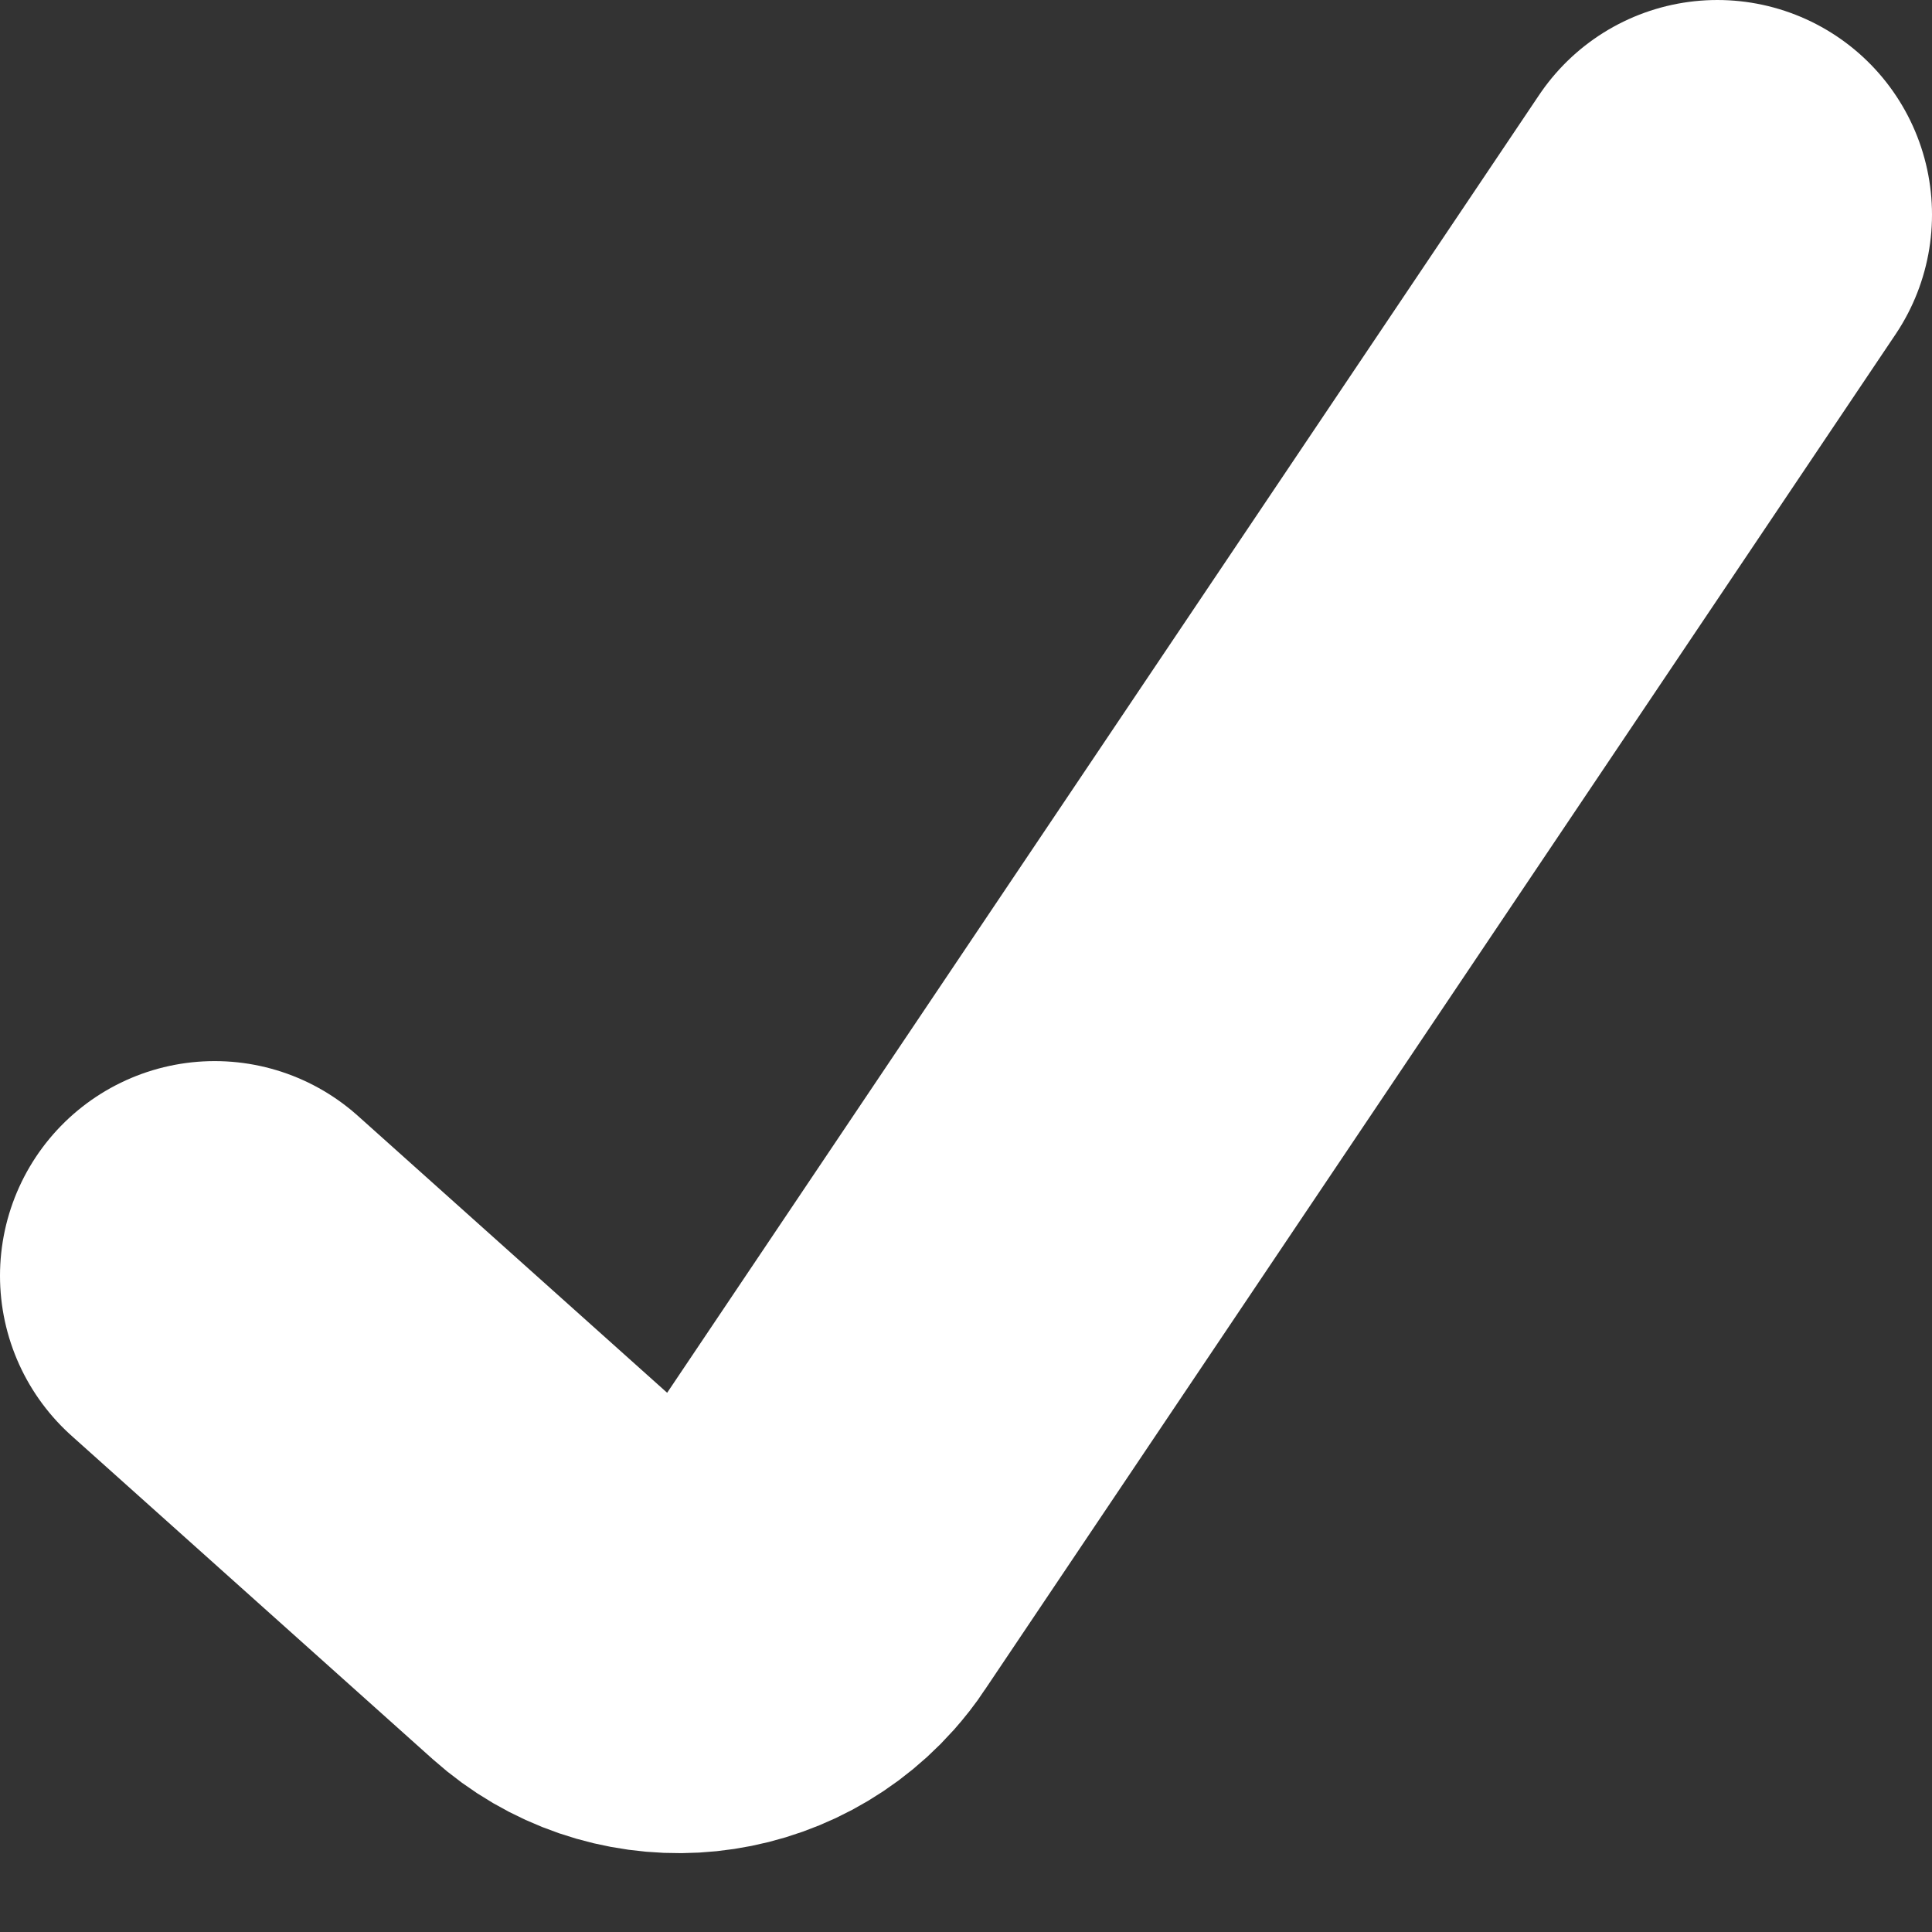 <?xml version="1.0" encoding="UTF-8"?>
<svg width="9px" height="9px" viewBox="0 0 9 9" version="1.1" xmlns="http://www.w3.org/2000/svg" xmlns:xlink="http://www.w3.org/1999/xlink">
    <rect x="0" y="0" width="9" height="9" fill="#333333" stroke="none"/>
    <title>Path 3 Copy 2</title>
    <g id="FLO-Pills-Landing-Page" stroke="none" stroke-width="1" fill="none" fill-rule="evenodd" stroke-linecap="round">
        <g id="ECOM265_FLOCOM_ShopRevamp_Q421_V2A_R2" transform="translate(-47, -661)" stroke="#FFFFFF" stroke-width="2">
            <g id="Group-16" transform="translate(13, 515)">
                <path d="M35,151.943 L36.683,153.45 C36.978,153.714 37.432,153.689 37.696,153.394 C37.718,153.369 37.739,153.343 37.757,153.315 L42,147 L42,147" id="Path-3-Copy-2"></path>
            </g>
        </g>
    </g>
</svg>